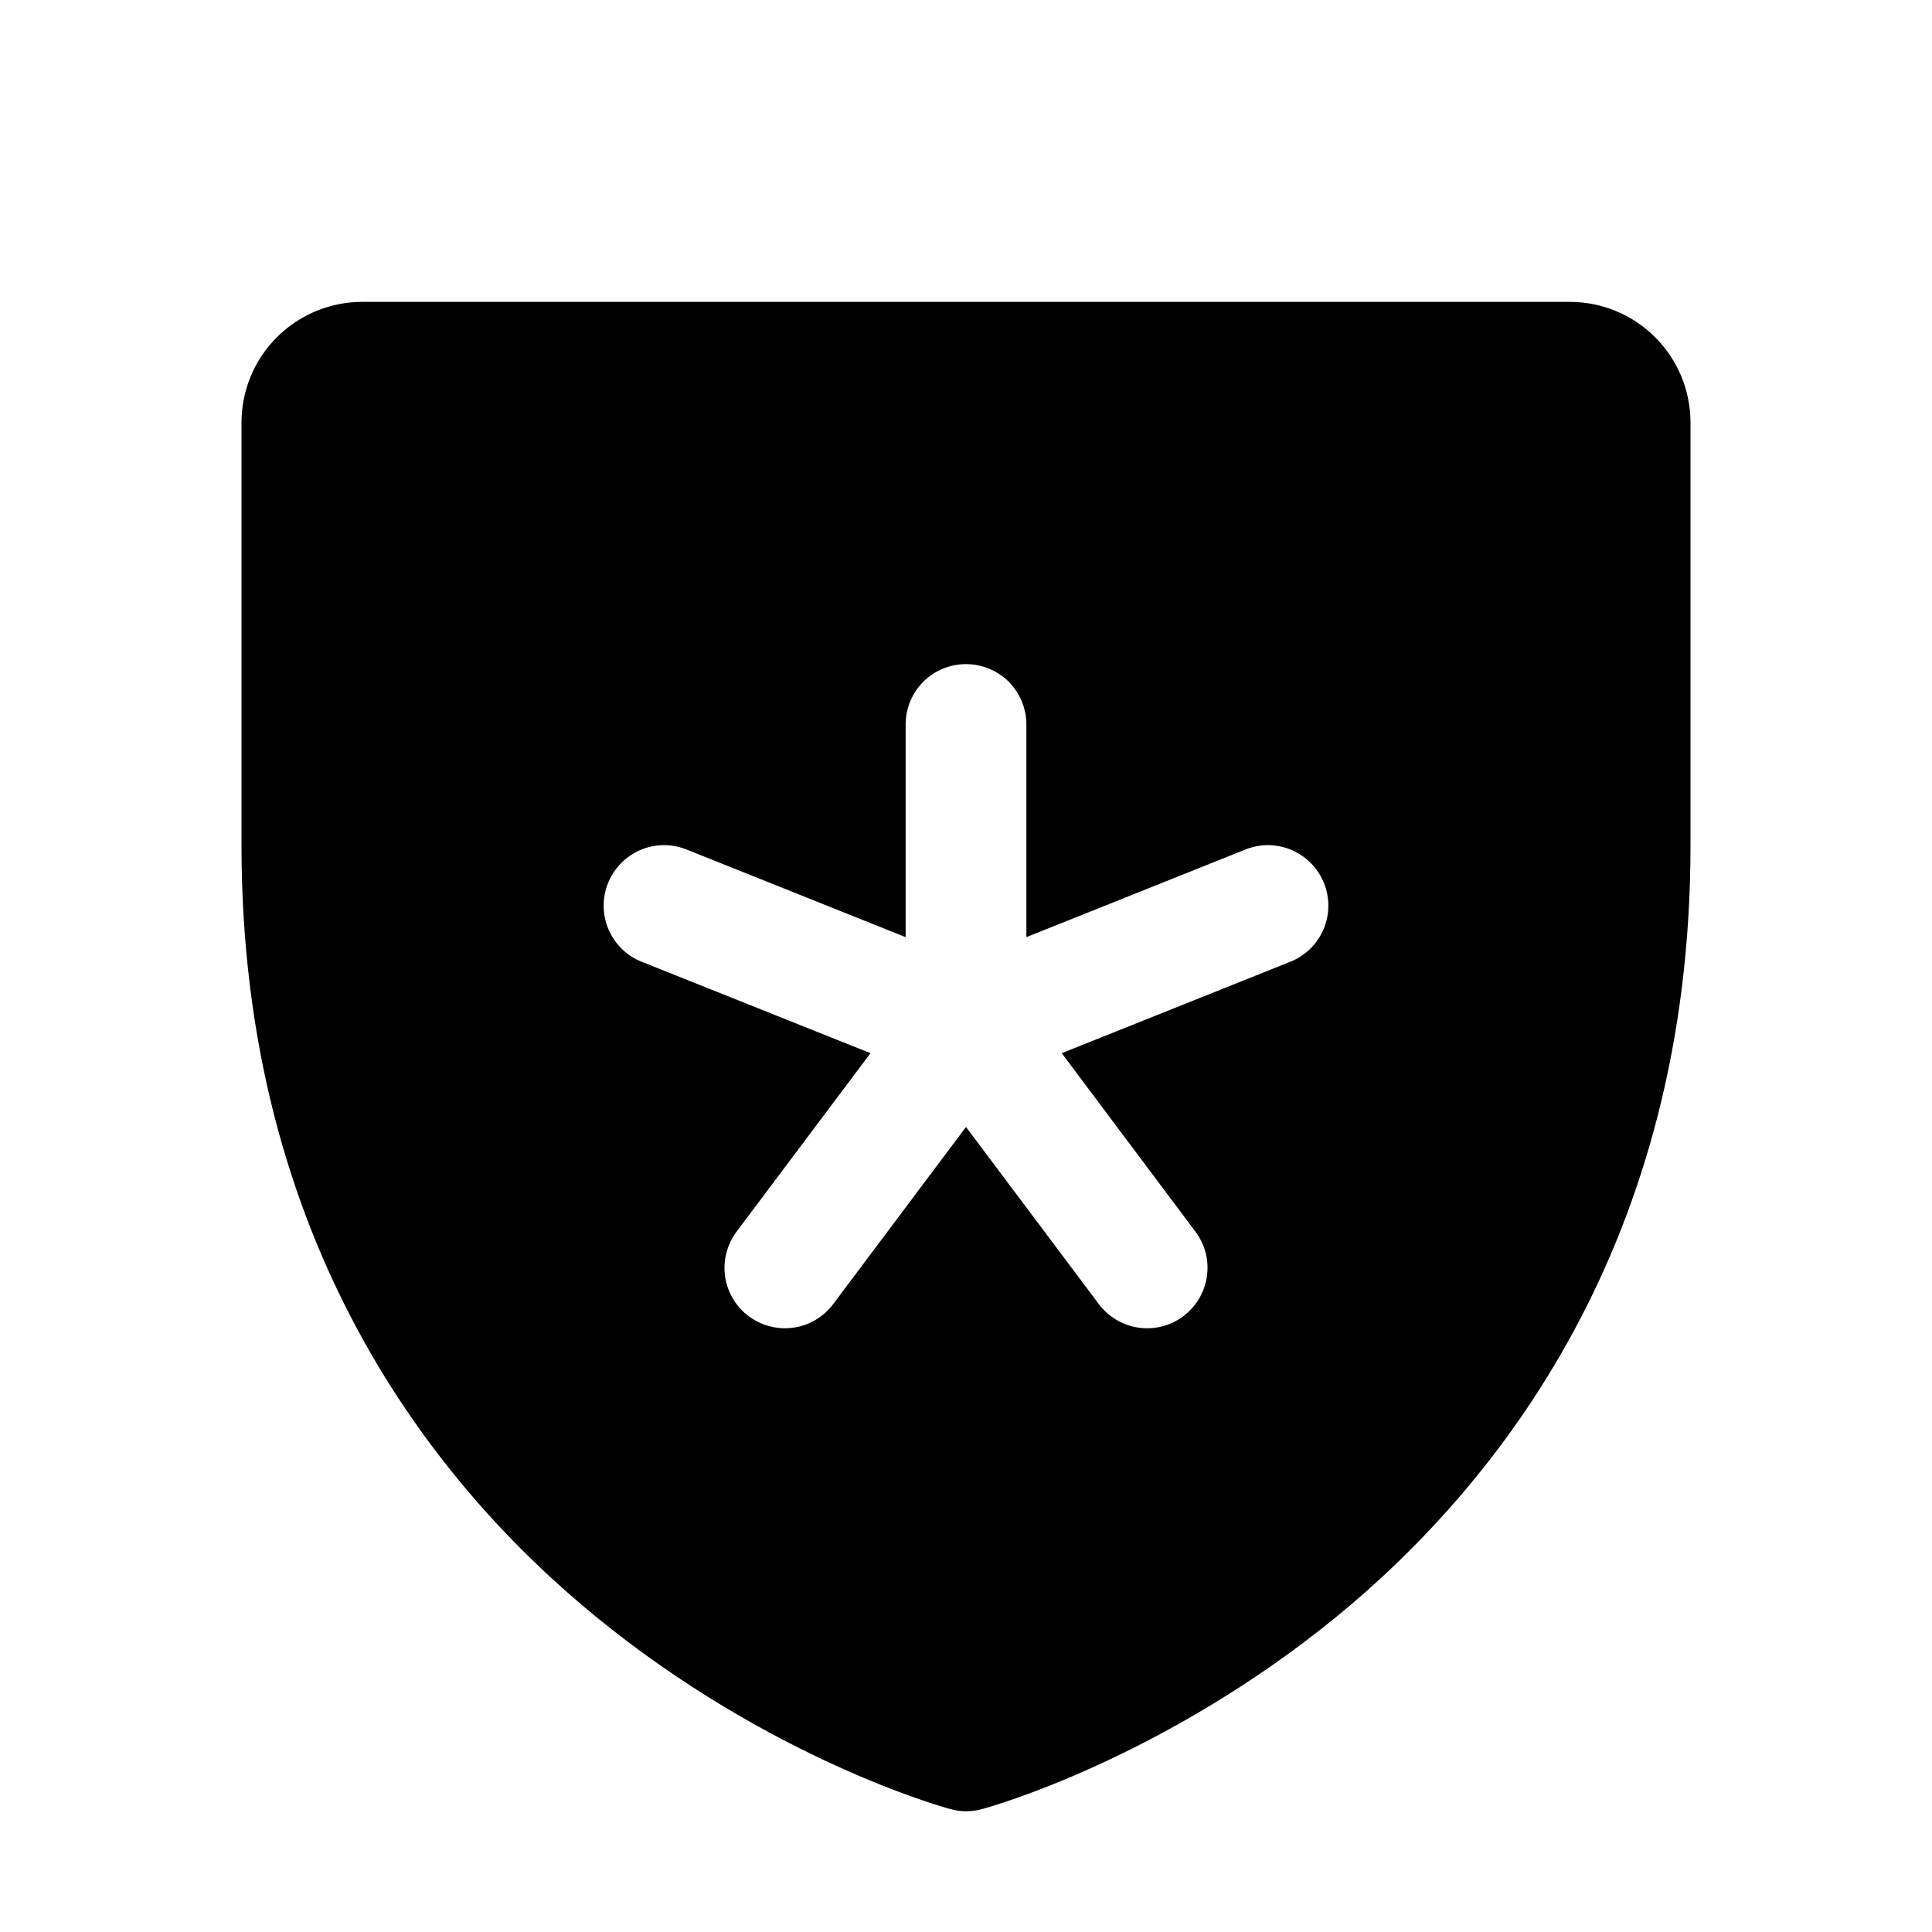 <svg width="16" height="16" viewBox="0 0 16 16" fill="none" xmlns="http://www.w3.org/2000/svg">
<g clip-path="url(#clip0_5_386)">
<path d="M13 2.5H3C2.735 2.5 2.48 2.605 2.293 2.793C2.105 2.98 2 3.235 2 3.5V7C2 10.295 3.595 12.292 4.933 13.387C6.374 14.566 7.808 14.966 7.871 14.982C7.957 15.006 8.047 15.006 8.133 14.982C8.196 14.966 9.627 14.566 11.071 13.387C12.405 12.292 14 10.295 14 7V3.5C14 3.235 13.895 2.98 13.707 2.793C13.52 2.605 13.265 2.5 13 2.5ZM10.688 7.964L8.793 8.722L9.9 10.2C9.98 10.306 10.014 10.439 9.995 10.571C9.976 10.702 9.906 10.82 9.8 10.9C9.694 10.98 9.561 11.014 9.429 10.995C9.298 10.976 9.18 10.906 9.1 10.8L8 9.333L6.9 10.8C6.861 10.852 6.811 10.897 6.755 10.93C6.698 10.964 6.636 10.986 6.571 10.995C6.506 11.004 6.44 11.001 6.376 10.984C6.312 10.968 6.253 10.939 6.2 10.9C6.147 10.861 6.103 10.811 6.07 10.755C6.036 10.698 6.014 10.636 6.005 10.571C5.996 10.506 5.999 10.44 6.016 10.376C6.032 10.312 6.061 10.252 6.1 10.2L7.209 8.722L5.312 7.964C5.189 7.915 5.091 7.818 5.039 7.696C5.013 7.635 5 7.57 4.999 7.504C4.999 7.439 5.011 7.373 5.036 7.312C5.06 7.252 5.097 7.196 5.143 7.149C5.189 7.102 5.244 7.065 5.304 7.039C5.426 6.987 5.564 6.986 5.688 7.036L7.5 7.761V6C7.5 5.867 7.553 5.74 7.646 5.646C7.74 5.553 7.867 5.5 8 5.5C8.133 5.5 8.26 5.553 8.354 5.646C8.447 5.74 8.5 5.867 8.5 6V7.761L10.312 7.036C10.373 7.011 10.439 6.999 10.505 6.999C10.57 7 10.635 7.013 10.696 7.039C10.756 7.065 10.811 7.102 10.857 7.149C10.903 7.196 10.94 7.252 10.964 7.312C10.989 7.373 11.001 7.439 11.001 7.504C11 7.57 10.987 7.635 10.961 7.696C10.935 7.756 10.898 7.811 10.851 7.857C10.804 7.903 10.748 7.94 10.688 7.964Z" fill="black"/>
</g>
<defs>
<clipPath id="clip0_5_386">
<rect width="16" height="16" fill="white"/>
</clipPath>
</defs>
</svg>
